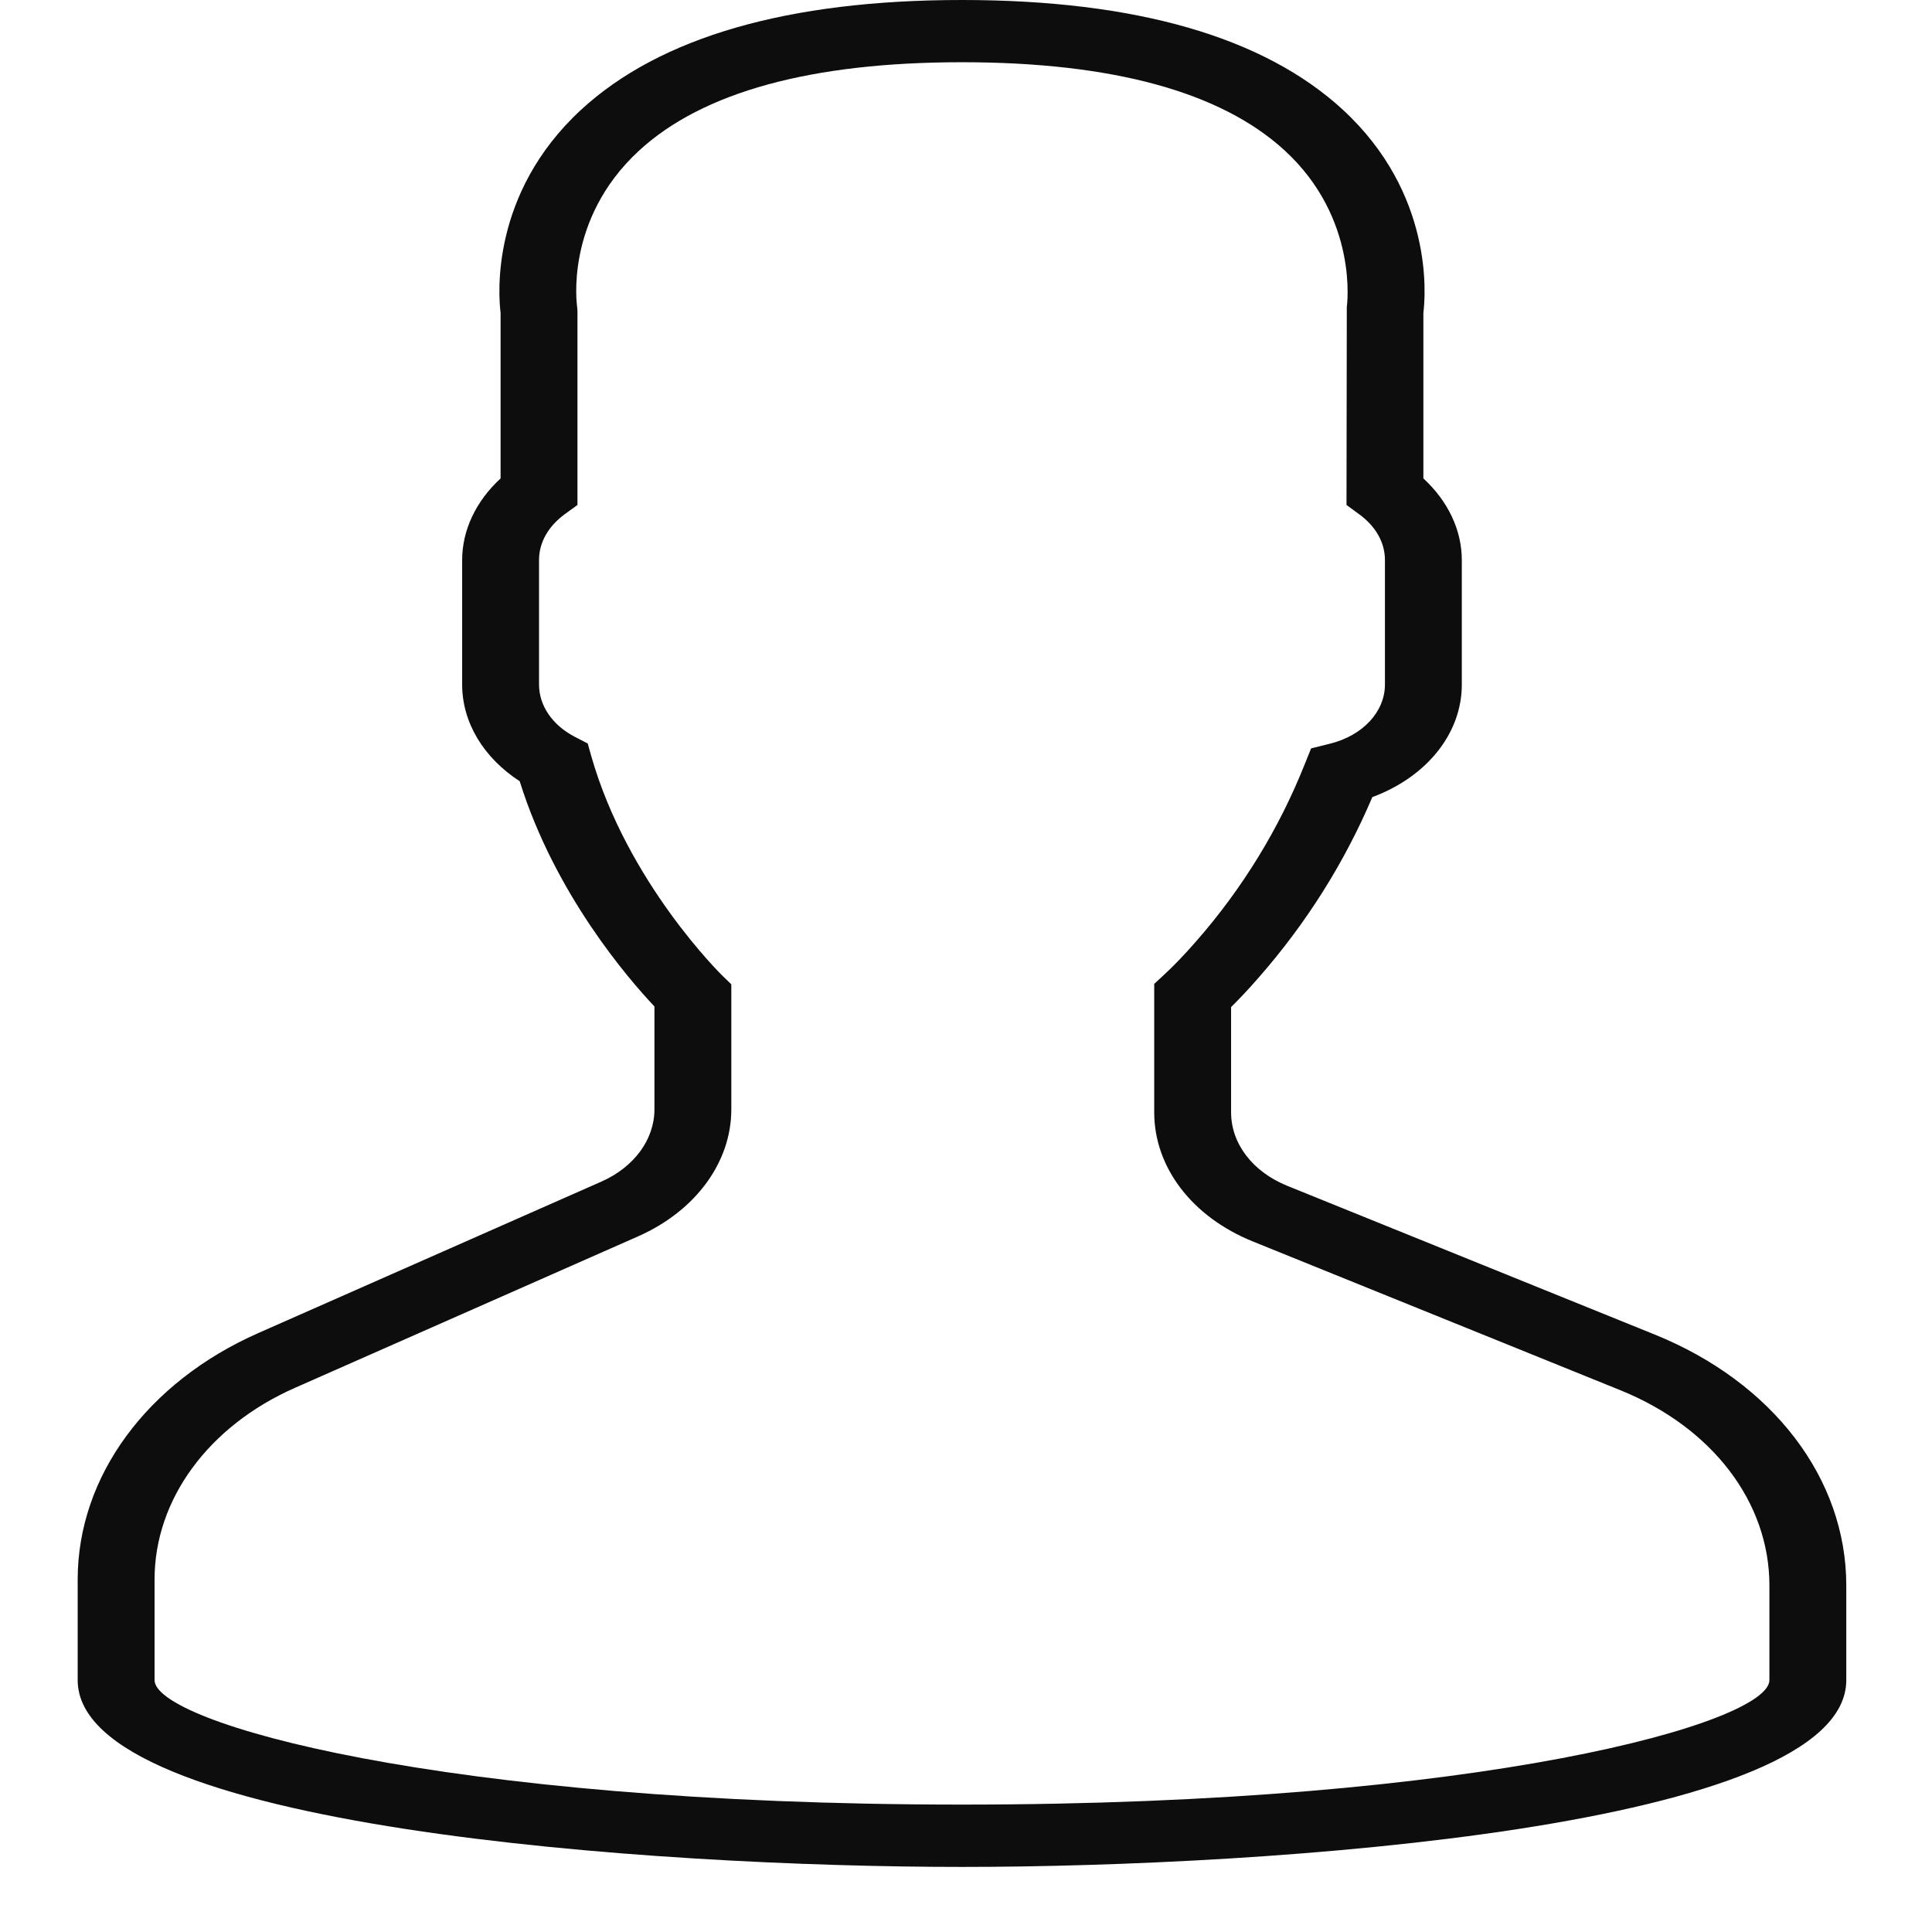 <svg width="19" height="19" viewBox="0 0 19 19" fill="none" xmlns="http://www.w3.org/2000/svg">
<path d="M16.272 13.124L12.66 11.662C12.319 11.524 12.107 11.247 12.107 10.939V9.904C12.194 9.818 12.285 9.721 12.379 9.613C12.848 9.078 13.223 8.481 13.496 7.839C14.03 7.641 14.376 7.214 14.376 6.732V5.508C14.376 5.213 14.24 4.928 13.998 4.705V3.077C14.019 2.909 14.102 1.907 13.207 1.08C12.43 0.364 11.17 0 9.46 0C7.751 0 6.491 0.364 5.714 1.08C4.819 1.907 4.902 2.909 4.923 3.077V4.705C4.681 4.928 4.545 5.213 4.545 5.508V6.732C4.545 7.104 4.754 7.451 5.111 7.683C5.457 8.793 6.182 9.629 6.436 9.898V10.91C6.436 11.206 6.236 11.478 5.915 11.62L2.542 13.109C1.445 13.593 0.764 14.522 0.764 15.533V16.523C0.764 17.976 6.453 18.36 9.46 18.36C12.468 18.36 18.157 17.976 18.157 16.523V15.592C18.157 14.54 17.434 13.594 16.272 13.124ZM17.401 16.523C17.401 16.939 14.598 17.747 9.46 17.747C4.323 17.747 1.52 16.939 1.52 16.523V15.533C1.52 14.746 2.05 14.023 2.904 13.647L6.277 12.158C6.841 11.908 7.192 11.43 7.192 10.91V9.68L7.104 9.595C7.095 9.586 6.168 8.679 5.814 7.433L5.78 7.312L5.651 7.245C5.432 7.131 5.301 6.939 5.301 6.732V5.508C5.301 5.336 5.391 5.176 5.555 5.056L5.679 4.966V3.06L5.676 3.02C5.675 3.012 5.546 2.163 6.283 1.483C6.909 0.905 7.979 0.612 9.46 0.612C10.937 0.612 12.004 0.903 12.631 1.477C13.367 2.151 13.246 3.012 13.245 3.02L13.242 4.966L13.366 5.057C13.53 5.176 13.62 5.336 13.62 5.508V6.732C13.62 6.999 13.403 7.233 13.082 7.313L12.894 7.36L12.833 7.511C12.58 8.148 12.22 8.736 11.762 9.259C11.649 9.388 11.54 9.502 11.445 9.589L11.351 9.676V10.939C11.351 11.48 11.723 11.967 12.321 12.209L15.933 13.671C16.839 14.037 17.401 14.773 17.401 15.592V16.523Z" fill="#0D0D0D"/>
</svg>
